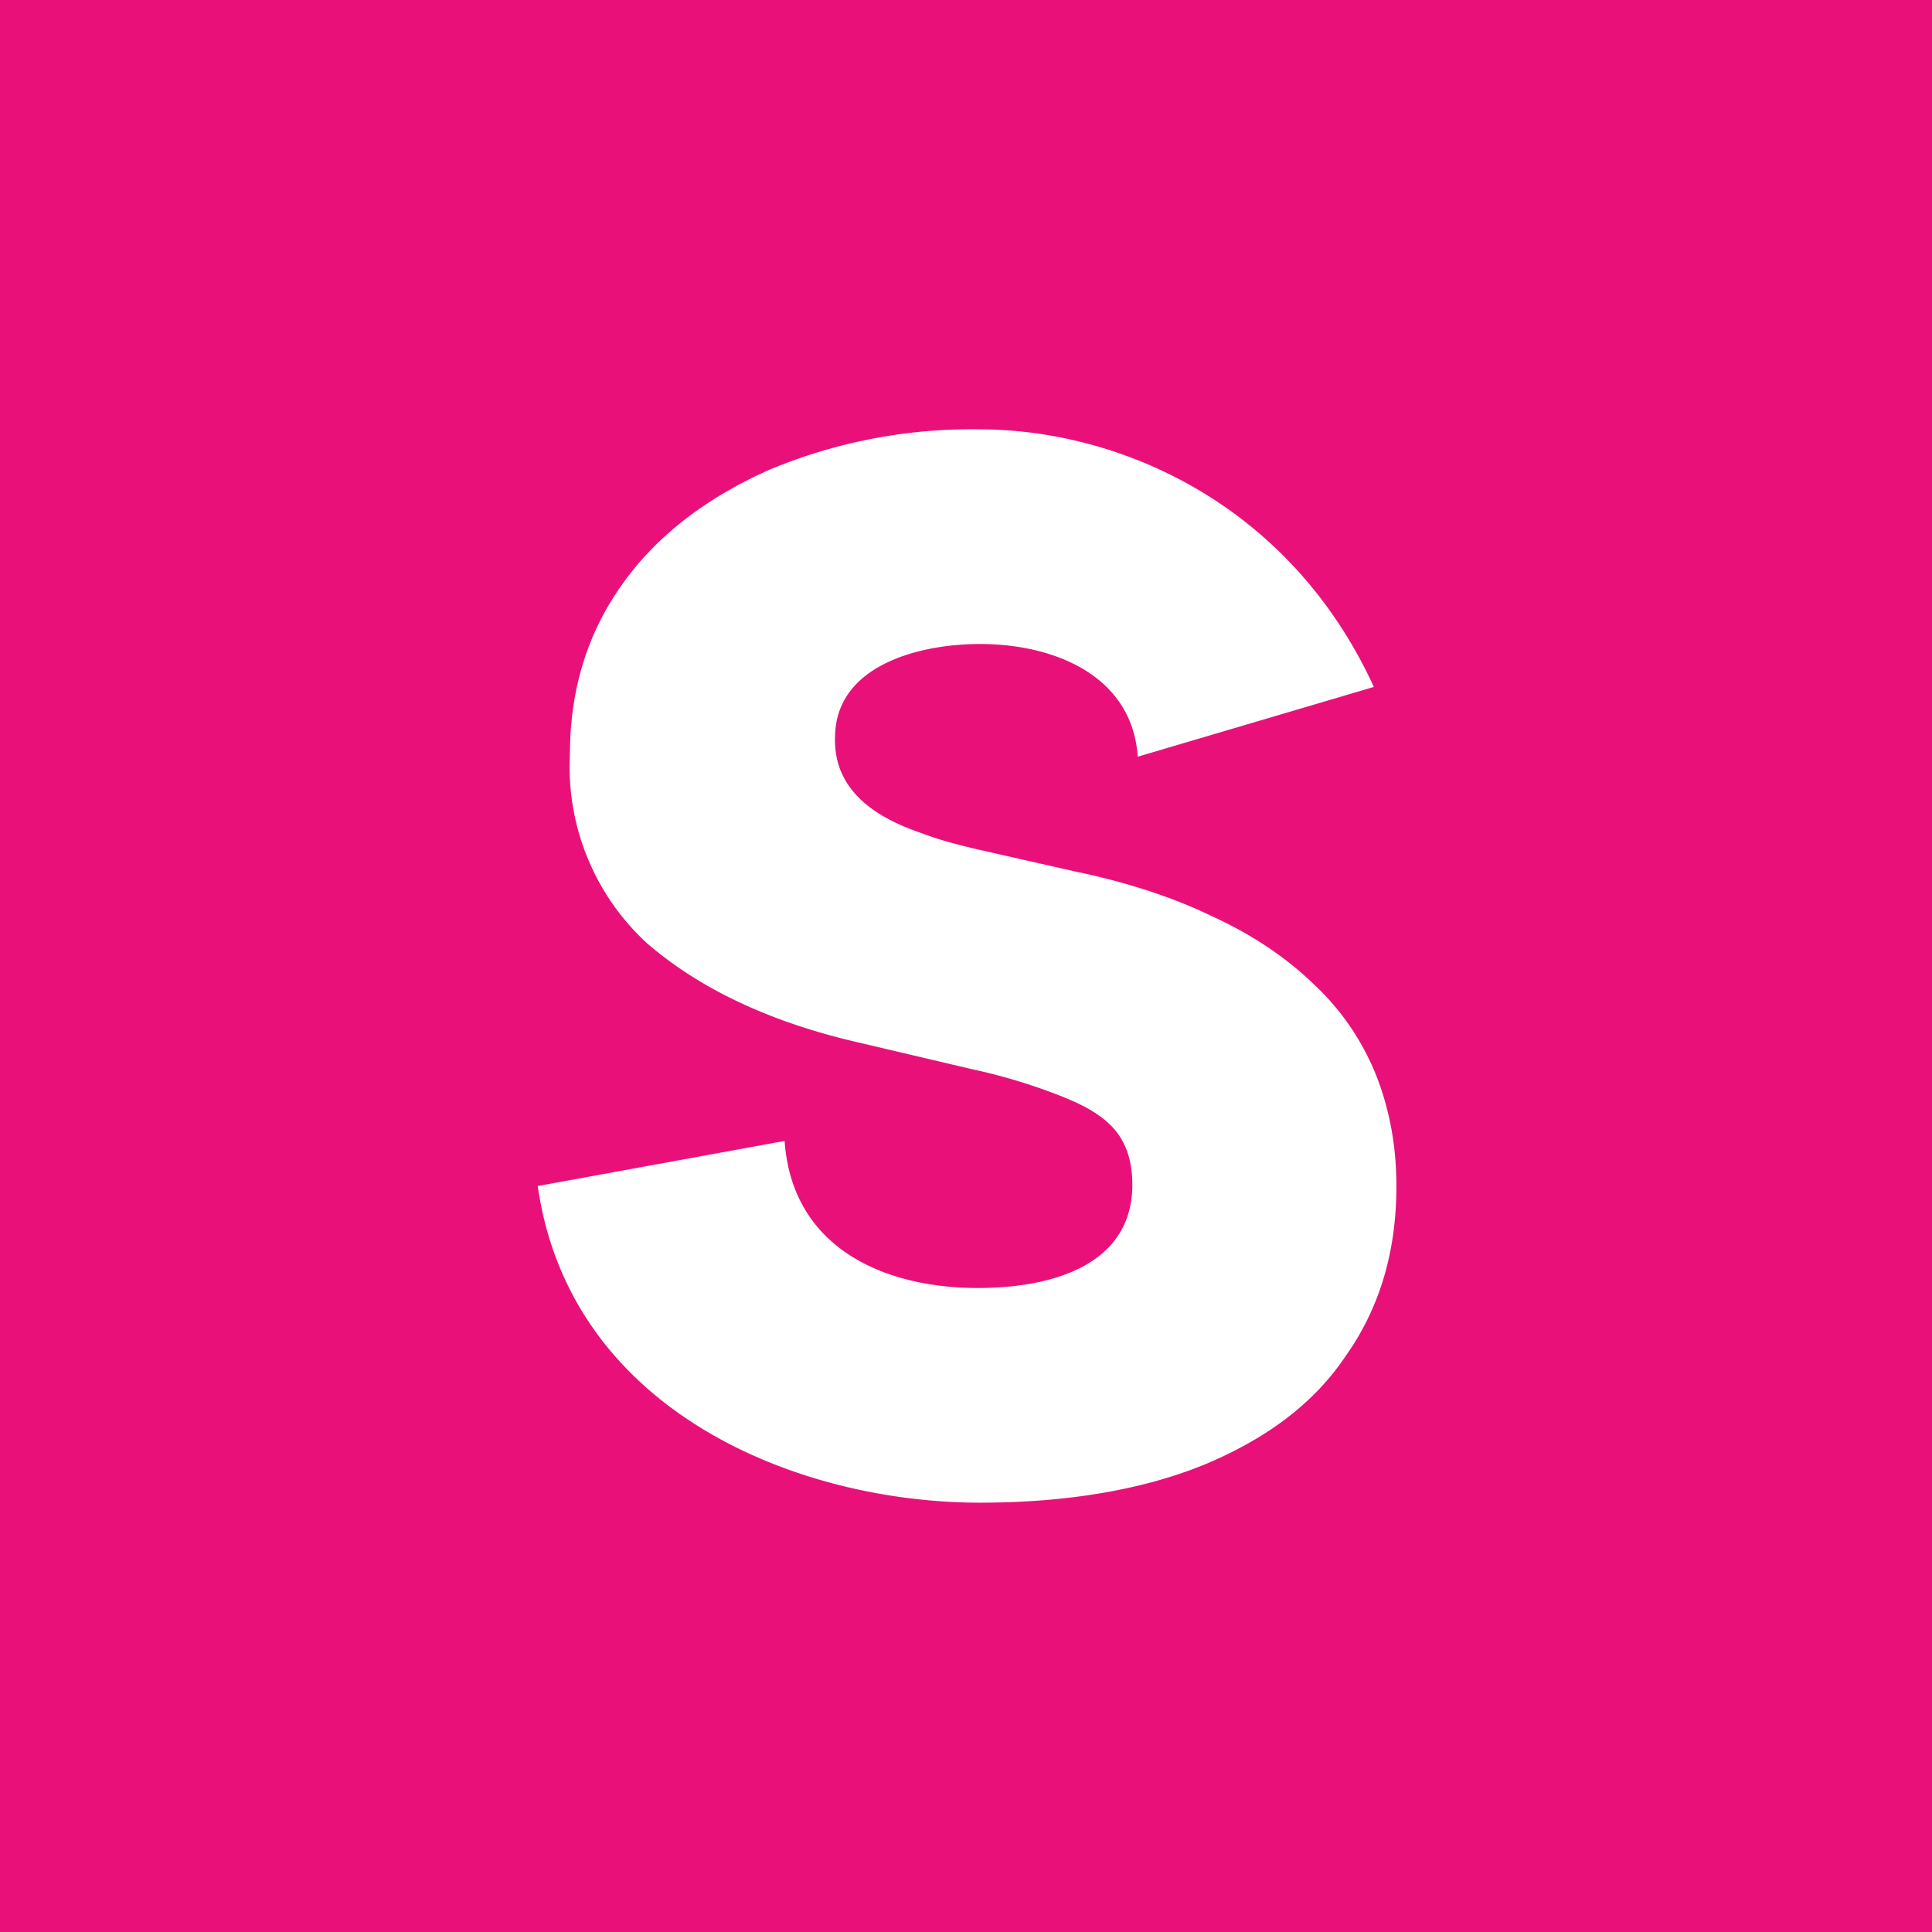 <!-- by TradingView --><svg width="18" height="18" viewBox="0 0 18 18" xmlns="http://www.w3.org/2000/svg"><path fill="#E91179" d="M0 0h18v18H0z"/><path d="M10.6 7.05C10.55 6.3 9.83 6 9.13 6c-.57 0-1.34.2-1.35.86-.02.51.39.76.8.9.18.07.38.12.6.17l.84.19c.48.1.91.24 1.28.42.37.17.68.38.93.62.26.24.45.52.58.83.13.32.2.67.2 1.06 0 .62-.16 1.14-.47 1.58-.3.45-.75.78-1.33 1.02-.57.23-1.27.35-2.08.35-1.7 0-3.82-.85-4.12-2.95l2.3-.42c.07 1 .93 1.37 1.8 1.37.67 0 1.43-.2 1.44-.95 0-.45-.21-.65-.62-.82a5.3 5.3 0 0 0-.88-.27l-1.02-.24c-.84-.19-1.5-.5-2-.93a2.23 2.23 0 0 1-.72-1.76c0-.6.16-1.13.49-1.59.32-.45.78-.8 1.36-1.06A4.88 4.88 0 0 1 9.12 4c1.32 0 2.9.7 3.68 2.4l-2.2.65Z" fill="#fff"/></svg>
